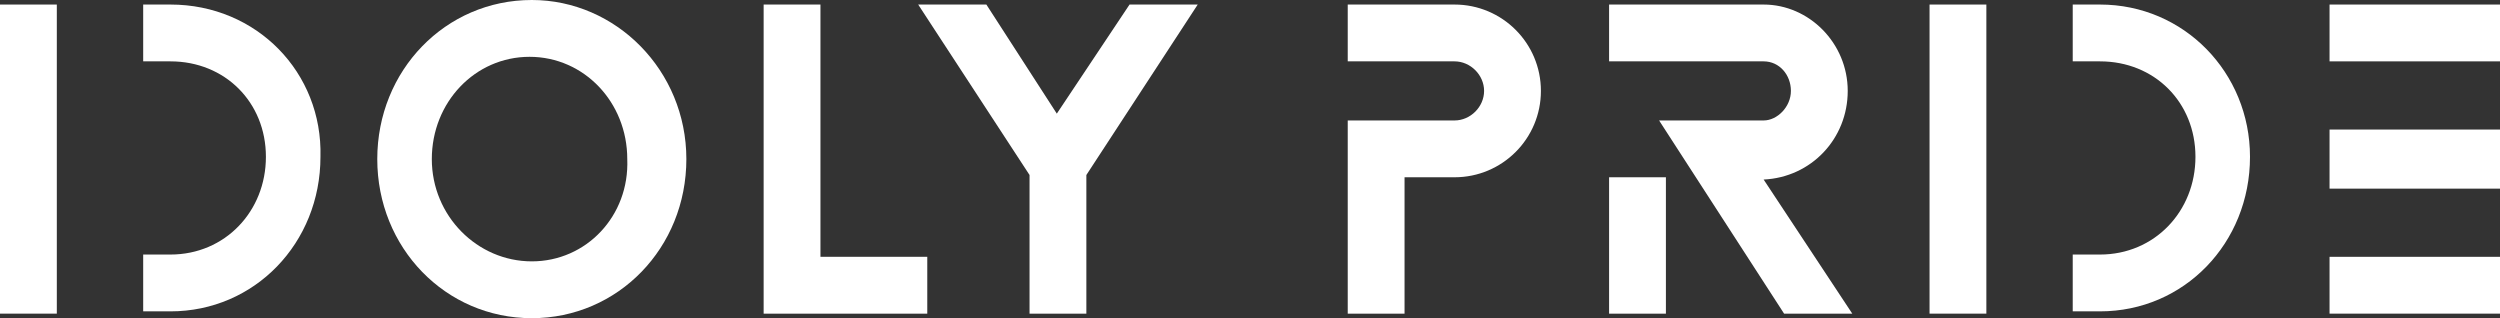 <?xml version="1.0" encoding="UTF-8" standalone="no"?>
<svg
   xmlns:dc="http://purl.org/dc/elements/1.1/"
   xmlns:cc="http://creativecommons.org/ns#"
   xmlns:rdf="http://www.w3.org/1999/02/22-rdf-syntax-ns#"
   xmlns:svg="http://www.w3.org/2000/svg"
   xmlns="http://www.w3.org/2000/svg"
   width="1100"
   height="140"
   version="1.1"
   id="svg147306">
  <rect width="100%" height="100%" fill="#333333" stroke="none"/>
  <title
     id="title18">IDOLY PRIDE Logo (White Version)</title>
  <defs
     id="defs2" />
  <g
     id="idoly-pride-logo">
    <path
       id="I_1"
       d="M 0,138 H 25 V 2 H 0 Z"
       style="fill:#ffffff" />
    <path
       id="D_1"
       d="M 75,2 H 63 v 25 h 12 c 24,0 42,18 42,42 0,24 -18,43 -42,43 H 63 v 25 h 12 c 37,0 66,-30 66,-68 C 142,32 113,2 75,2 Z"
       style="fill:#ffffff" />
    <path
       id="O"
       d="m 234,0 c -38,0 -68,31 -68,70 0,39 30,70 68,70 38,0 68,-31 68,-70 C 302,31 271,0 234,0 Z m -1,25 c 24,0 43,20 43,45 1,25 -18,45 -42,45 -24,0 -44,-20 -44,-45 0,-25 19,-45 43,-45 z"
       style="fill:#ffffff" />
    <path
       id="L"
       d="m 361,2 h -25 v 136 h 72 v -25 h -47 z"
       style="fill:#ffffff" />
    <path
       id="Y"
       d="M 465,50 434,2 h -30 l 49,75 v 61 h 25 V 77 L 527,2 h -30 z"
       style="fill:#ffffff" />
    <path
       id="P"
       d="m 640,2 h -47 v 25 h 47 c 7,0 13,6 13,13 0,7 -6,13 -13,13 h -47 v 85 h 25 V 78 h 22 C 661,78 678,61 678,40 678,19 661,2 640,2 Z"
       style="fill:#ffffff" />
    <path
       id="R"
       d="m 708,2 v 25 h 68 c 7,0 12,6 12,13 0,7 -6,13 -12,13 h -46 l 55,85 h 30 L 776,79 C 797,78 813,61 813,40 813,19 796,2 776,2 Z m 0,76 v 60 h 25 V 78 Z"
       style="fill:#ffffff" />
    <path
       id="I_2"
       d="m 849,138 h 25 V 2 h -25 z"
       style="fill:#ffffff" />
    <path
       id="D_2"
       d="m 924,2 h -12 v 25 h 12 c 24,0 42,18 42,42 0,24 -18,43 -42,43 h -12 v 25 h 12 c 37,0 66,-30 66,-68 C 990,32 961,2 924,2 Z"
       style="fill:#ffffff" />
    <path
       id="E"
       d="m 1025,2 v 25 h 75 V 2 Z m 0,55 v 26 h 75 V 57 Z m 0,56 v 25 h 75 v -25 z"
       style="fill:#ffffff" />
  </g>
</svg>
